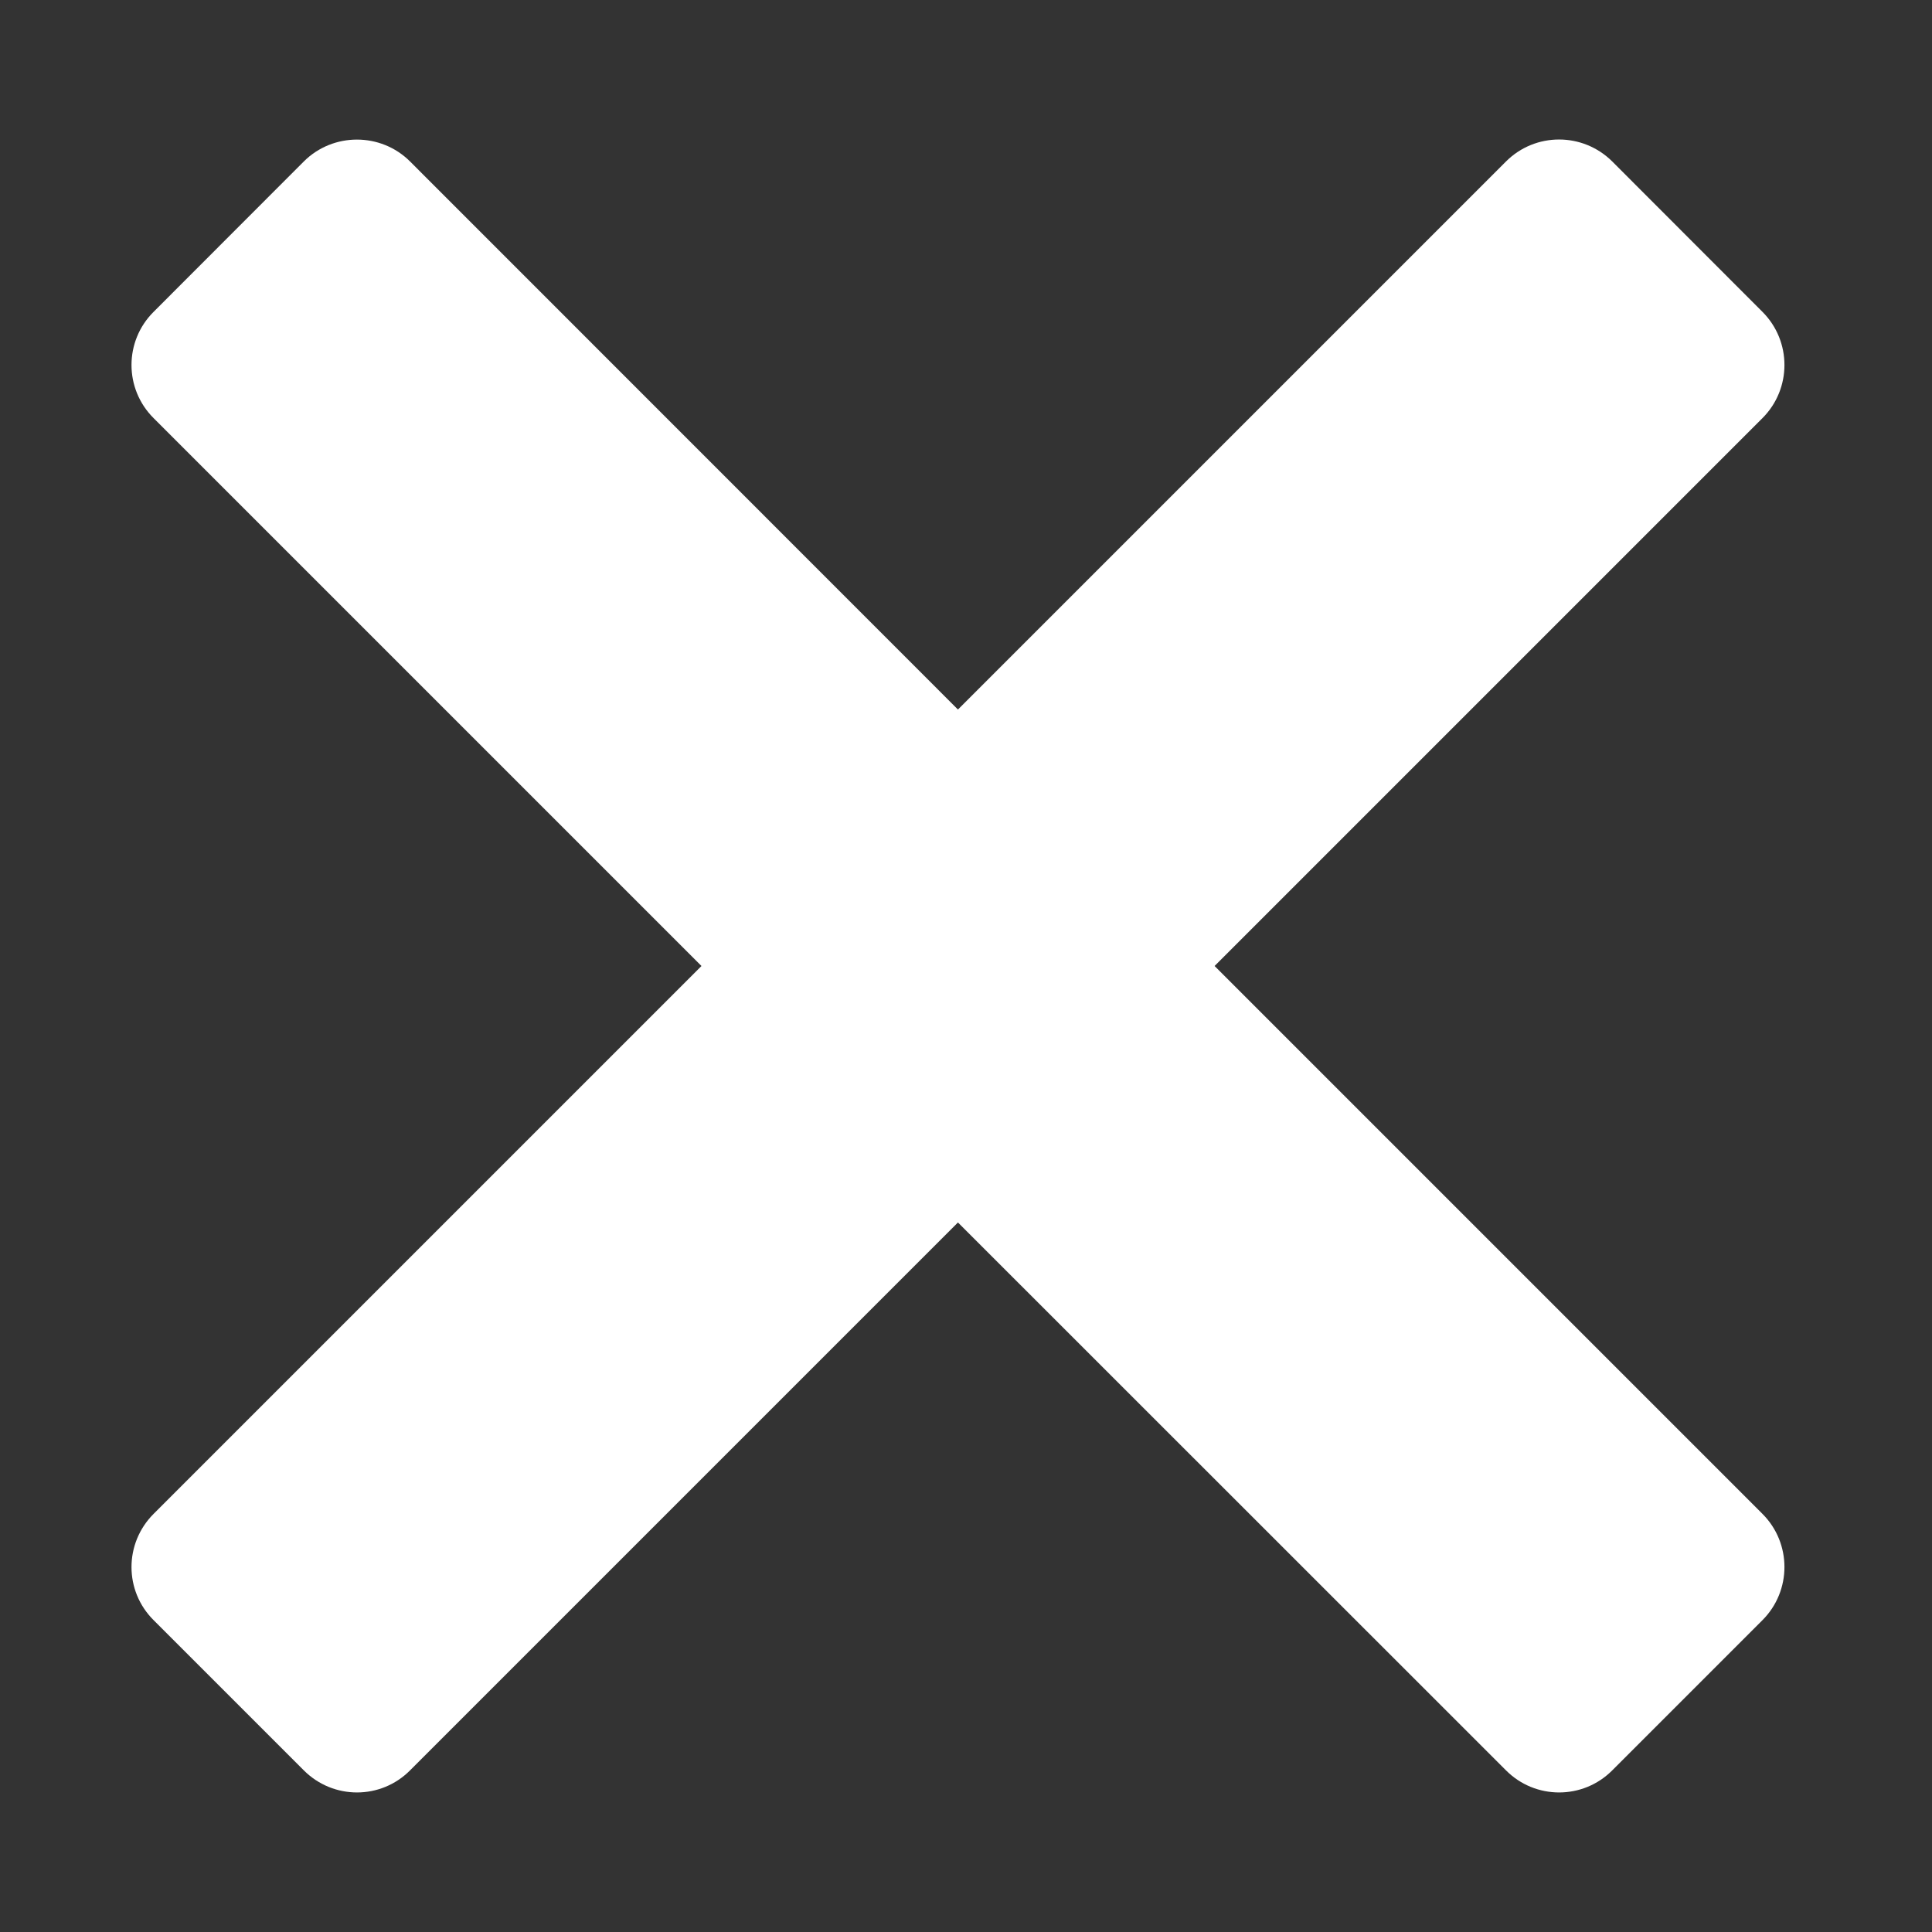 <svg width="12" height="12" viewBox="0 0 12 12" fill="none" xmlns="http://www.w3.org/2000/svg">
<rect x="0" y="0" width="12" height="12" fill="#333333" stroke="none"/>
<path d="M2.217 0.867C2.098 0.867 1.978 0.912 1.887 1.003L0.954 1.937C0.771 2.119 0.771 2.415 0.954 2.597L4.357 6L0.954 9.403C0.771 9.586 0.771 9.881 0.954 10.063L1.887 10.996C2.07 11.179 2.365 11.179 2.547 10.996L5.95 7.593L9.354 10.996C9.536 11.179 9.832 11.179 10.014 10.996L10.947 10.063C11.129 9.881 11.129 9.585 10.947 9.403L7.544 6L10.947 2.597C11.129 2.415 11.129 2.119 10.947 1.937L10.014 1.003C9.831 0.821 9.536 0.821 9.354 1.003L5.95 4.407L2.547 1.003C2.456 0.912 2.336 0.867 2.217 0.867Z" fill="white"/>
</svg>
